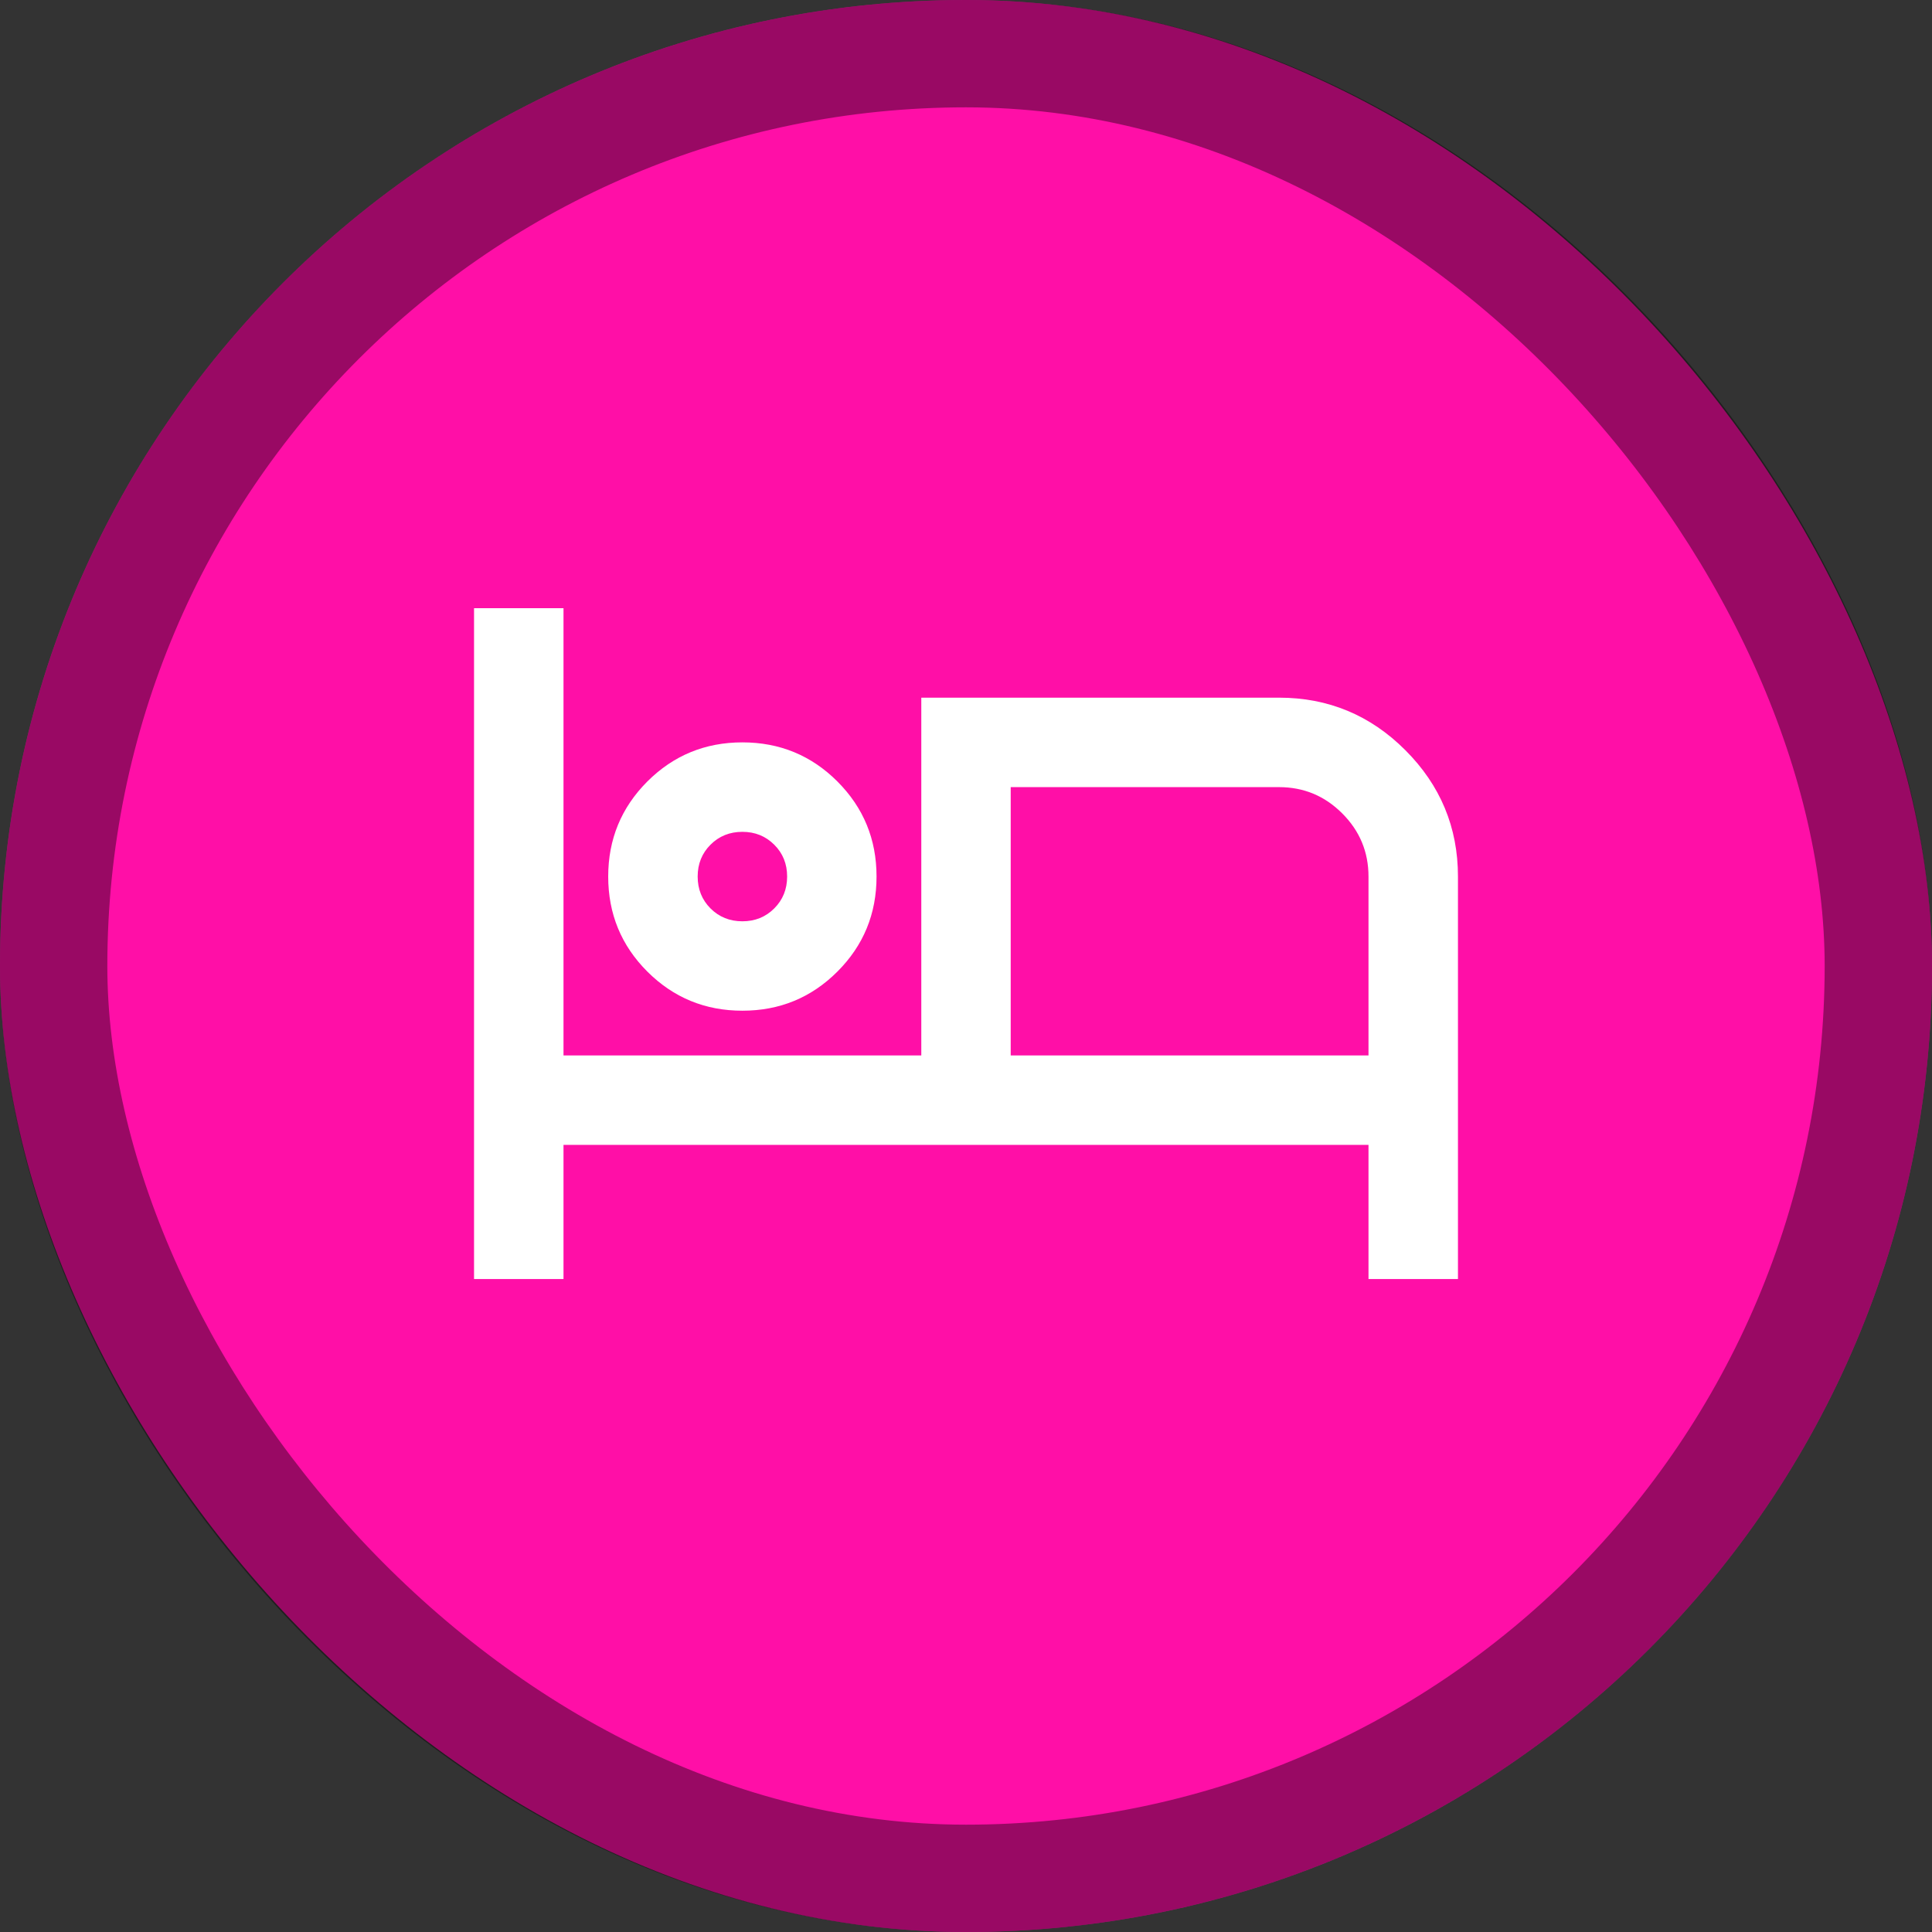 <svg width="36" height="36" viewBox="0 0 36 36" fill="none" xmlns="http://www.w3.org/2000/svg">
<rect x="0" y="0" width="36" height="36" fill="#333333" stroke="none"/>
<rect width="36" height="36" rx="18" fill="#FF0FA7"/>
<rect x="1" y="1" width="34" height="34" rx="17" stroke="black" stroke-opacity="0.4" stroke-width="2"/>
<path d="M8.833 23.833V11.333H10.5V19.667H17.167V13H23.833C24.75 13 25.535 13.326 26.187 13.979C26.84 14.632 27.167 15.417 27.167 16.333V23.833H25.5V21.333H10.5V23.833H8.833ZM13.833 18.833C13.139 18.833 12.549 18.59 12.062 18.104C11.576 17.618 11.333 17.028 11.333 16.333C11.333 15.639 11.576 15.049 12.062 14.562C12.549 14.076 13.139 13.833 13.833 13.833C14.528 13.833 15.118 14.076 15.604 14.562C16.09 15.049 16.333 15.639 16.333 16.333C16.333 17.028 16.09 17.618 15.604 18.104C15.118 18.59 14.528 18.833 13.833 18.833ZM18.833 19.667H25.5V16.333C25.5 15.875 25.337 15.483 25.01 15.156C24.684 14.83 24.292 14.667 23.833 14.667H18.833V19.667ZM13.833 17.167C14.069 17.167 14.267 17.087 14.427 16.927C14.587 16.767 14.667 16.569 14.667 16.333C14.667 16.097 14.587 15.899 14.427 15.74C14.267 15.58 14.069 15.5 13.833 15.5C13.597 15.5 13.399 15.58 13.239 15.74C13.08 15.899 13 16.097 13 16.333C13 16.569 13.08 16.767 13.239 16.927C13.399 17.087 13.597 17.167 13.833 17.167Z" fill="white"/>
</svg>
